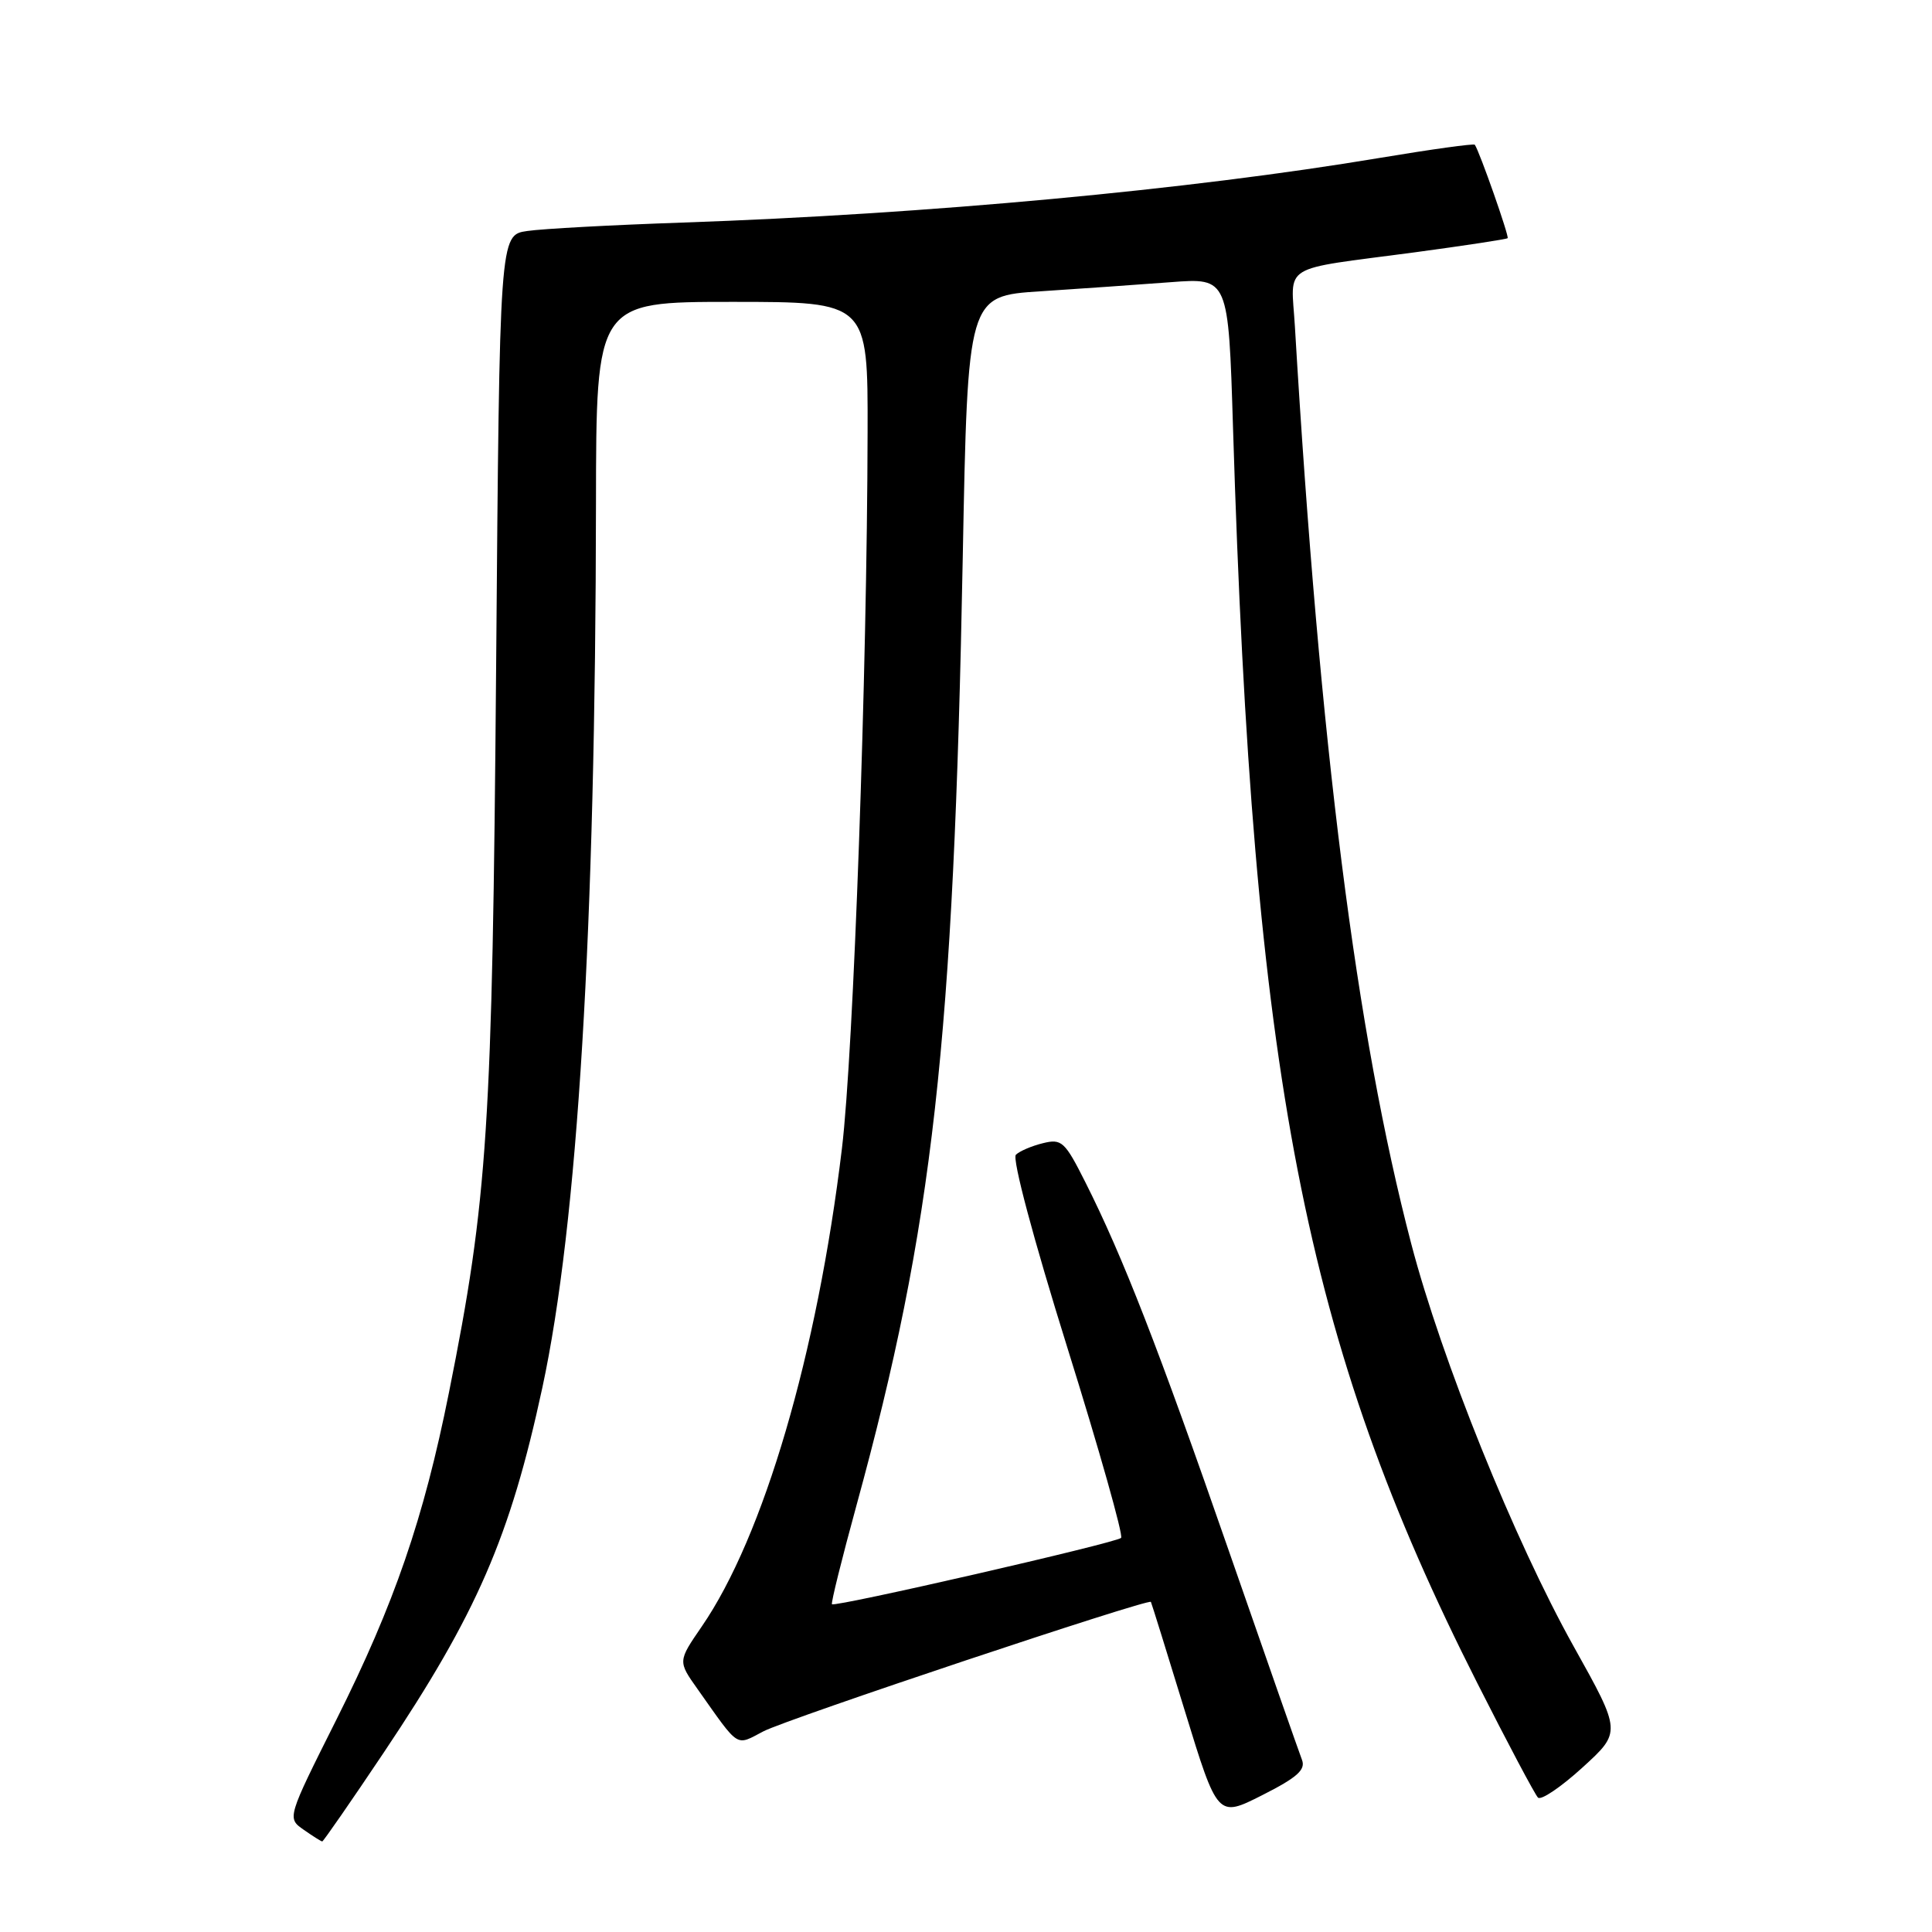 <?xml version="1.0" encoding="UTF-8" standalone="no"?>
<!DOCTYPE svg PUBLIC "-//W3C//DTD SVG 1.1//EN" "http://www.w3.org/Graphics/SVG/1.1/DTD/svg11.dtd" >
<svg xmlns="http://www.w3.org/2000/svg" xmlns:xlink="http://www.w3.org/1999/xlink" version="1.1" viewBox="0 0 256 256">
 <g >
 <path fill="currentColor"
d=" M 50.86 232.21 C 63.19 213.80 67.59 203.69 71.86 183.89 C 76.55 162.13 78.91 123.23 78.97 66.75 C 79.00 40.00 79.00 40.00 97.00 40.00 C 115.00 40.00 115.00 40.00 114.96 57.25 C 114.90 89.14 113.10 139.39 111.56 152.18 C 108.29 179.38 101.18 203.61 92.98 215.53 C 89.82 220.13 89.82 220.13 92.43 223.81 C 98.07 231.78 97.41 231.36 101.16 229.41 C 104.35 227.75 152.21 211.77 152.50 212.26 C 152.58 212.39 154.60 218.88 156.99 226.68 C 161.34 240.86 161.34 240.86 167.25 237.87 C 171.86 235.54 173.03 234.51 172.52 233.19 C 172.16 232.26 167.81 219.84 162.86 205.59 C 153.48 178.58 148.78 166.51 143.82 156.66 C 141.10 151.25 140.68 150.86 138.19 151.48 C 136.71 151.84 135.10 152.53 134.61 153.01 C 134.09 153.52 136.94 164.20 141.42 178.54 C 145.66 192.11 148.87 203.47 148.55 203.78 C 147.90 204.44 110.65 212.98 110.24 212.57 C 110.09 212.42 111.55 206.54 113.48 199.50 C 123.64 162.42 126.36 138.17 127.57 73.86 C 128.23 39.22 128.23 39.22 137.86 38.60 C 143.16 38.25 150.94 37.71 155.14 37.39 C 162.77 36.81 162.77 36.81 163.38 56.66 C 166.04 142.80 172.83 177.74 195.73 222.98 C 199.76 230.95 203.39 237.79 203.79 238.19 C 204.19 238.59 206.84 236.80 209.68 234.21 C 214.85 229.50 214.85 229.50 208.52 218.16 C 200.67 204.10 191.01 180.15 186.99 164.78 C 179.71 136.93 174.88 98.82 171.58 43.25 C 171.08 34.79 169.38 35.84 187.50 33.43 C 194.10 32.54 199.62 31.70 199.77 31.56 C 200.00 31.33 196.05 20.08 195.42 19.18 C 195.29 19.00 189.63 19.79 182.85 20.92 C 157.59 25.15 122.84 28.37 90.50 29.49 C 81.15 29.81 71.86 30.31 69.85 30.61 C 66.20 31.14 66.20 31.14 65.74 88.32 C 65.24 149.46 64.63 158.90 59.48 184.56 C 56.14 201.24 52.25 212.53 44.59 227.83 C 38.03 240.91 38.03 240.91 40.24 242.45 C 41.45 243.30 42.56 244.00 42.70 244.00 C 42.84 244.00 46.52 238.69 50.86 232.21 Z "/>
</g>
</svg>